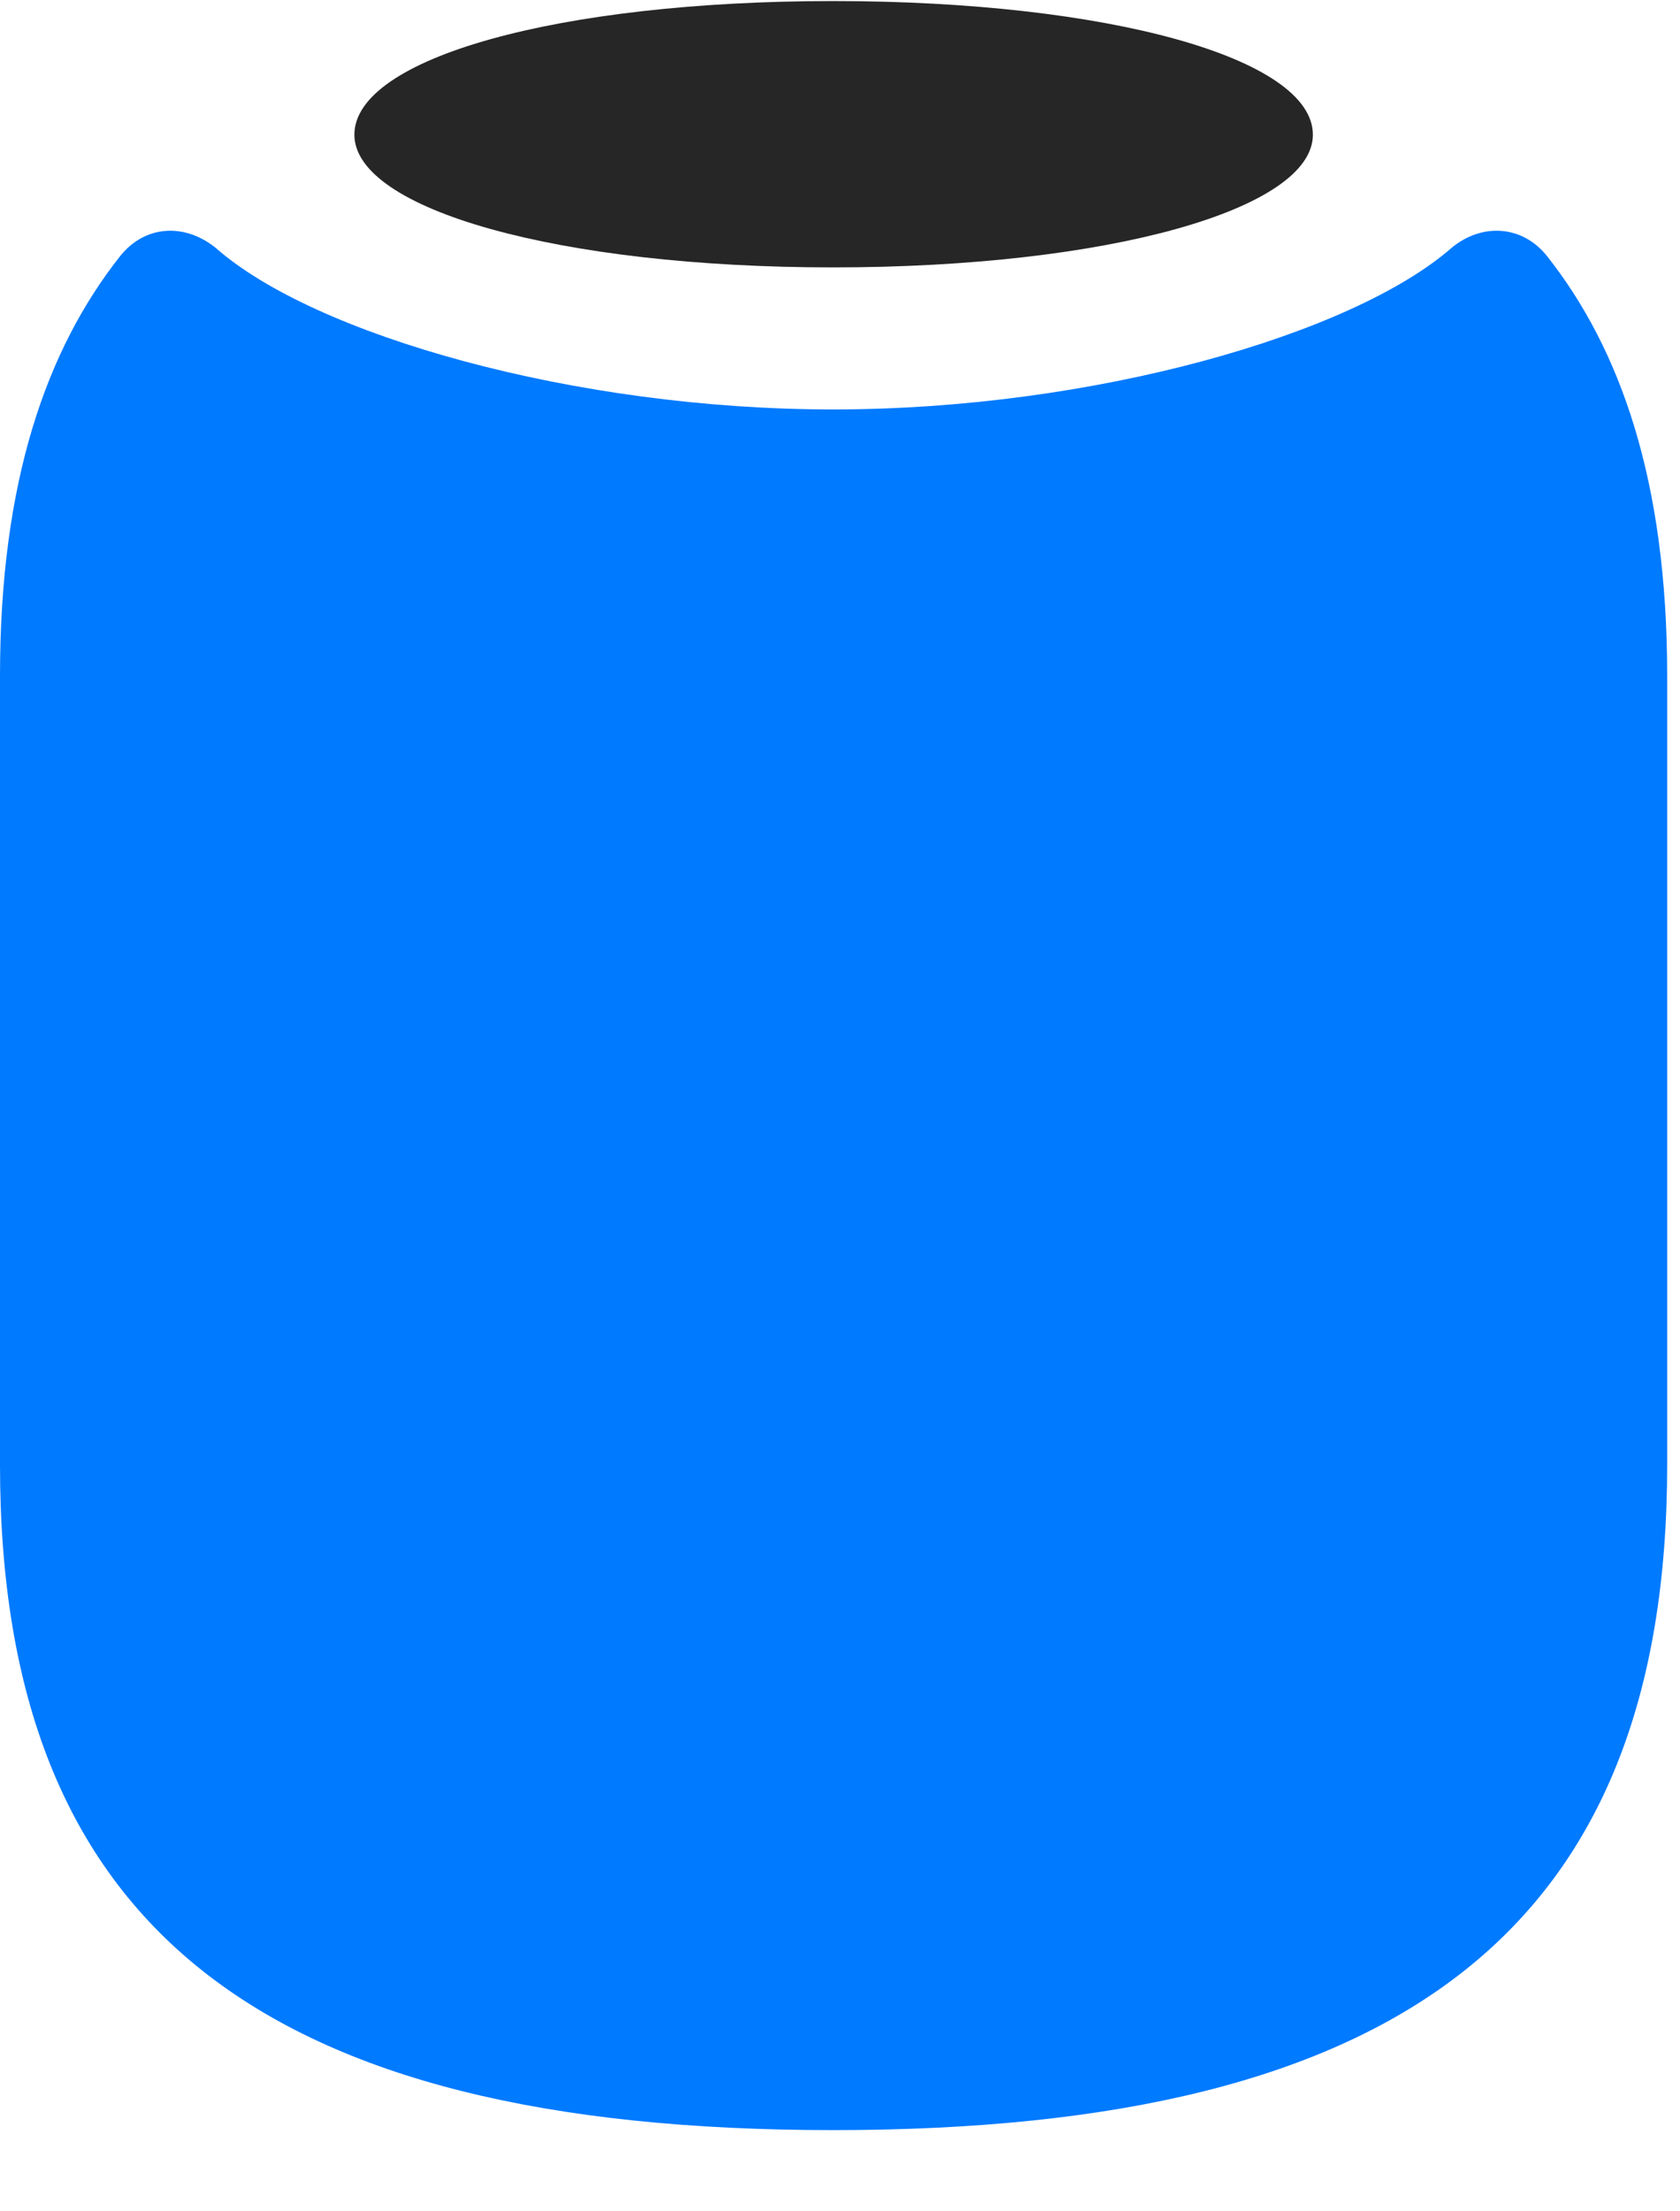 <svg width="19" height="25" viewBox="0 0 19 25" fill="none" xmlns="http://www.w3.org/2000/svg">
<path d="M9.422 24.082C15.879 24.082 18.855 21.785 18.855 16.559V7.641C18.855 5.438 18.328 3.949 17.496 2.895C17.215 2.543 16.758 2.52 16.418 2.801C15.293 3.785 12.352 4.629 9.422 4.629C6.492 4.629 3.551 3.785 2.438 2.801C2.086 2.52 1.641 2.543 1.359 2.895C0.527 3.949 0 5.438 0 7.641V16.559C0 21.785 2.965 24.082 9.422 24.082Z" fill="#007AFF"/>
<path d="M9.422 3.023C12.527 3.023 14.848 2.367 14.848 1.523C14.848 0.656 12.527 0.012 9.422 0.012C6.316 0.012 4.008 0.656 4.008 1.523C4.008 2.367 6.316 3.023 9.422 3.023Z" fill="black" fill-opacity="0.85"/>
</svg>
